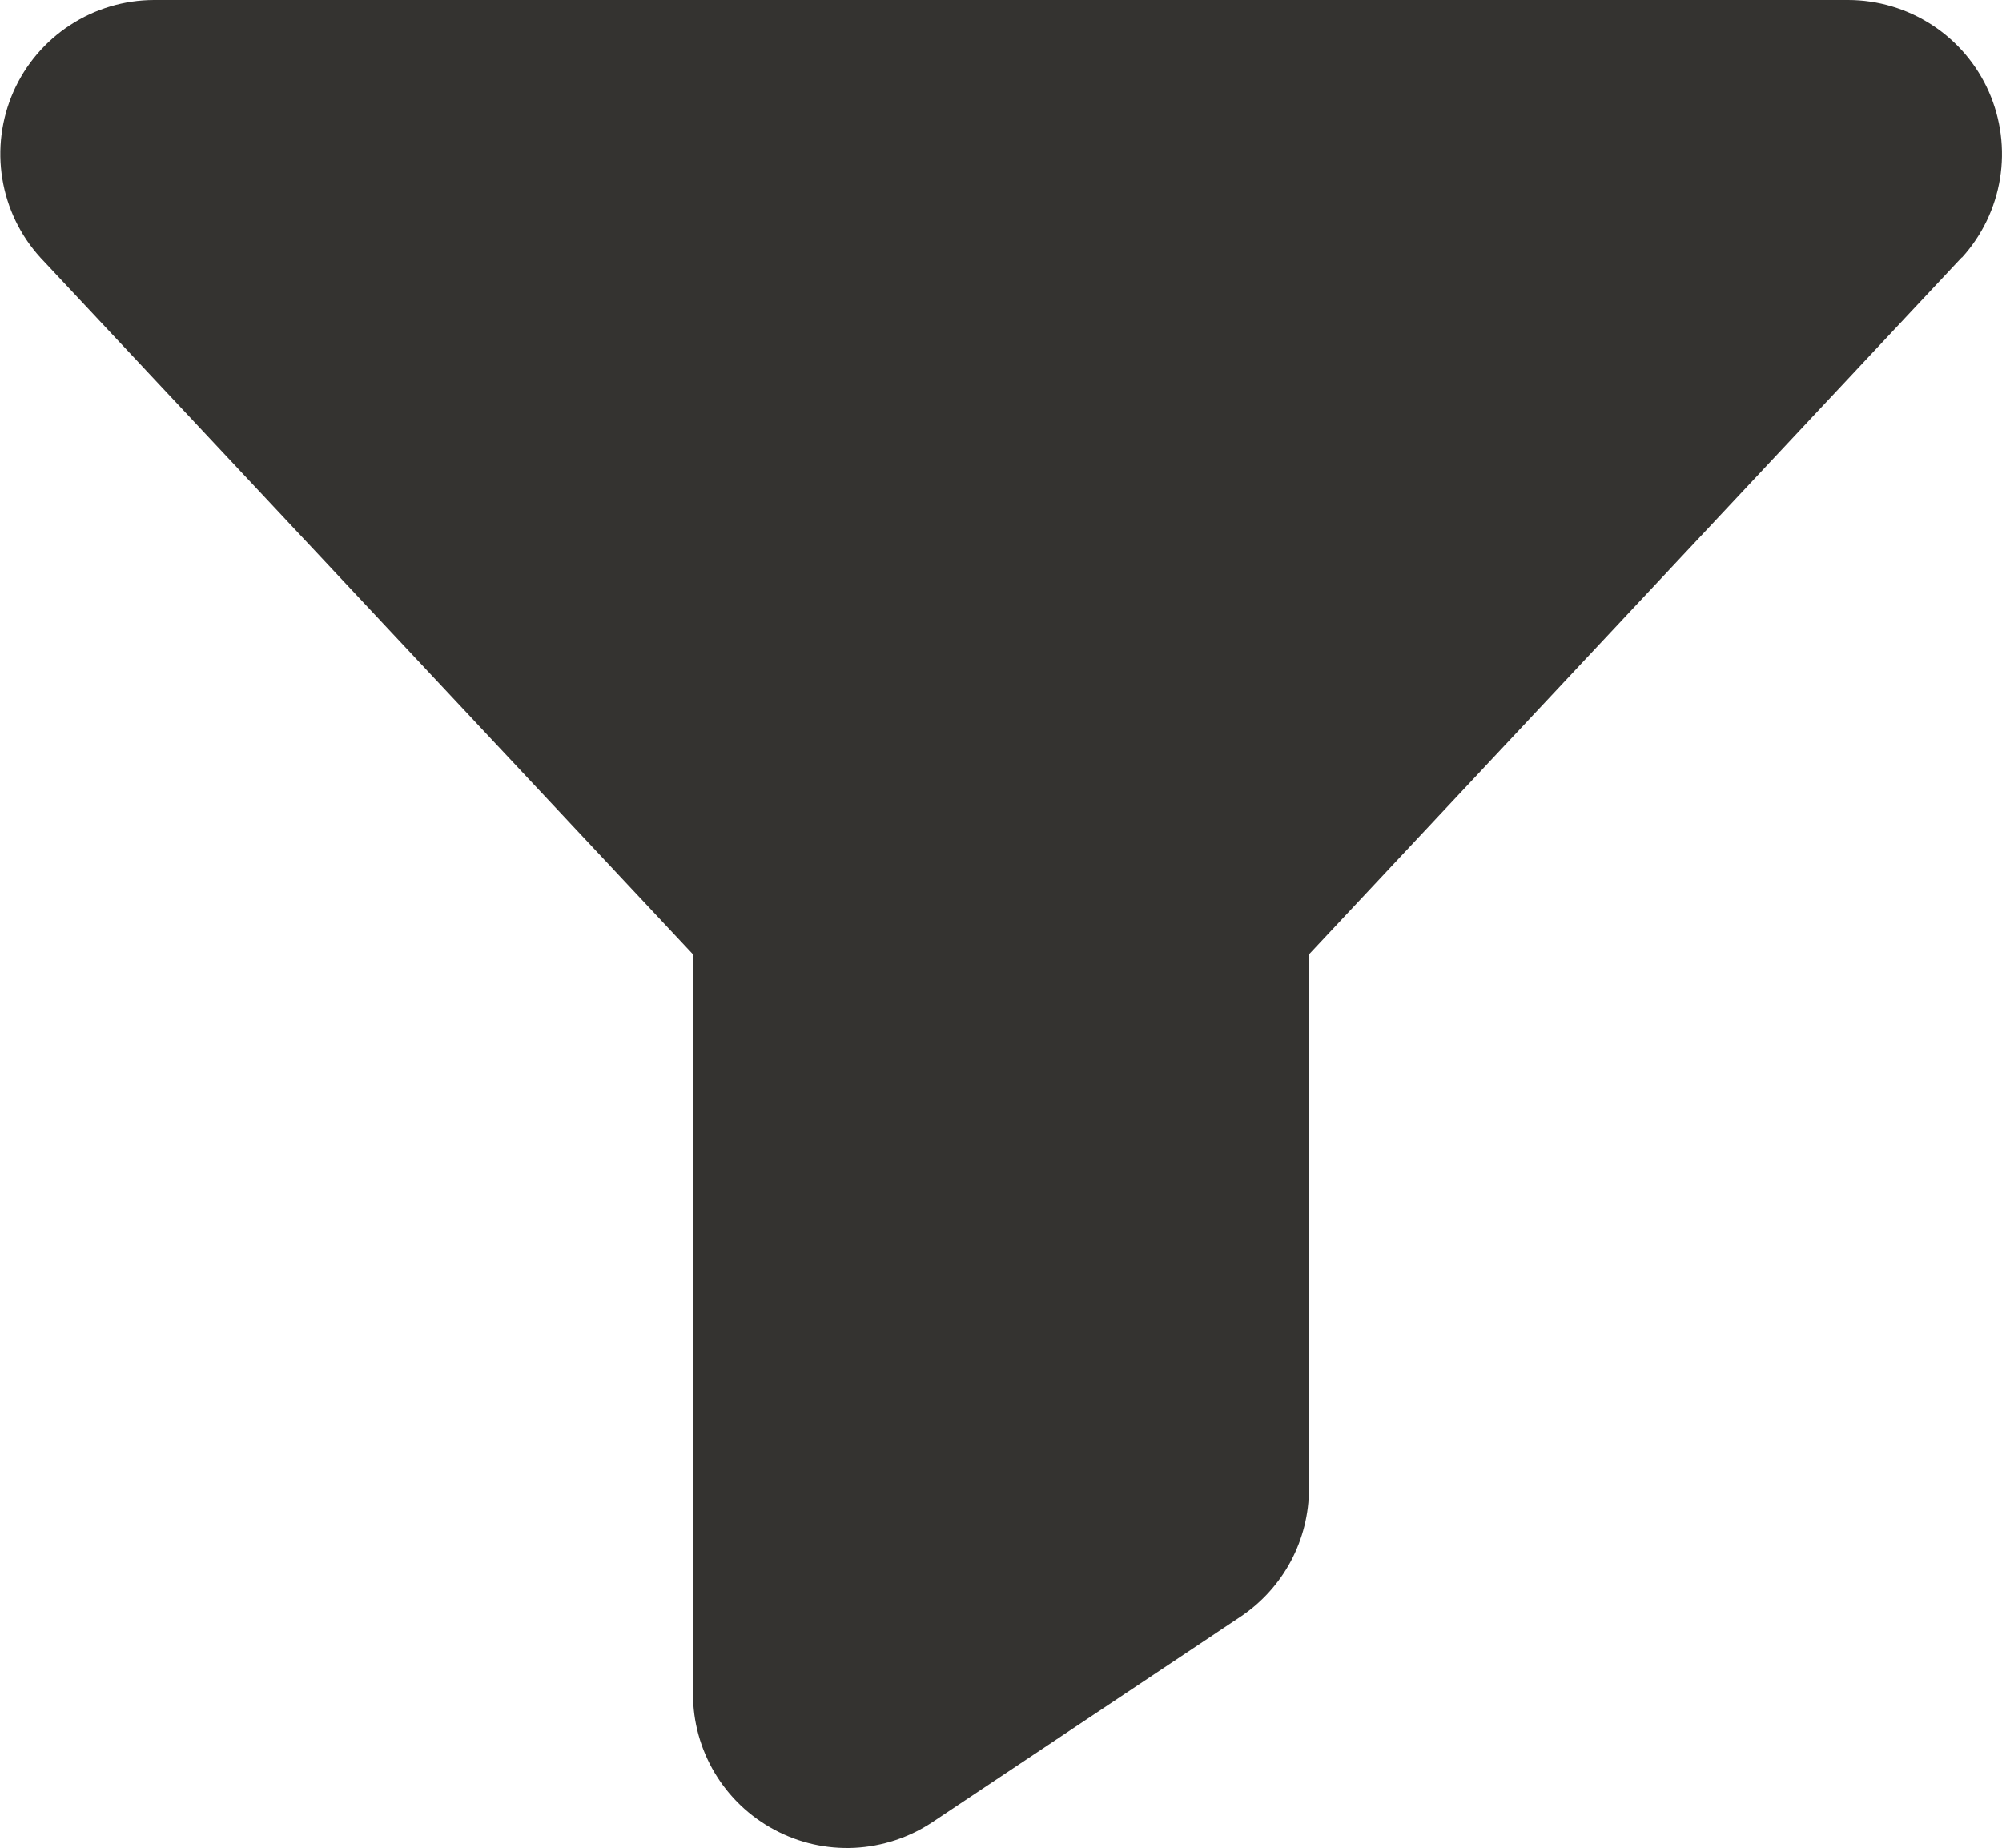 <svg width="26" height="24" viewBox="0 0 26 24" fill="none" xmlns="http://www.w3.org/2000/svg">
<path d="M25.476 3.345L25.466 3.356L17 12.396V19.332C17 19.662 16.919 19.987 16.764 20.278C16.608 20.569 16.383 20.817 16.109 21L12.109 23.668C11.807 23.868 11.457 23.983 11.095 24.001C10.733 24.018 10.374 23.937 10.055 23.765C9.735 23.594 9.469 23.34 9.283 23.029C9.097 22.718 8.999 22.362 9 22V12.396L0.534 3.356L0.524 3.345C0.263 3.059 0.092 2.703 0.03 2.321C-0.032 1.938 0.018 1.547 0.174 1.192C0.33 0.838 0.586 0.537 0.91 0.326C1.234 0.114 1.613 0.001 2 0H24C24.387 3.76239e-05 24.766 0.113 25.091 0.324C25.416 0.535 25.672 0.836 25.829 1.191C25.985 1.545 26.036 1.937 25.974 2.32C25.912 2.702 25.741 3.058 25.48 3.345H25.476Z" fill="#343330"/>
</svg>
